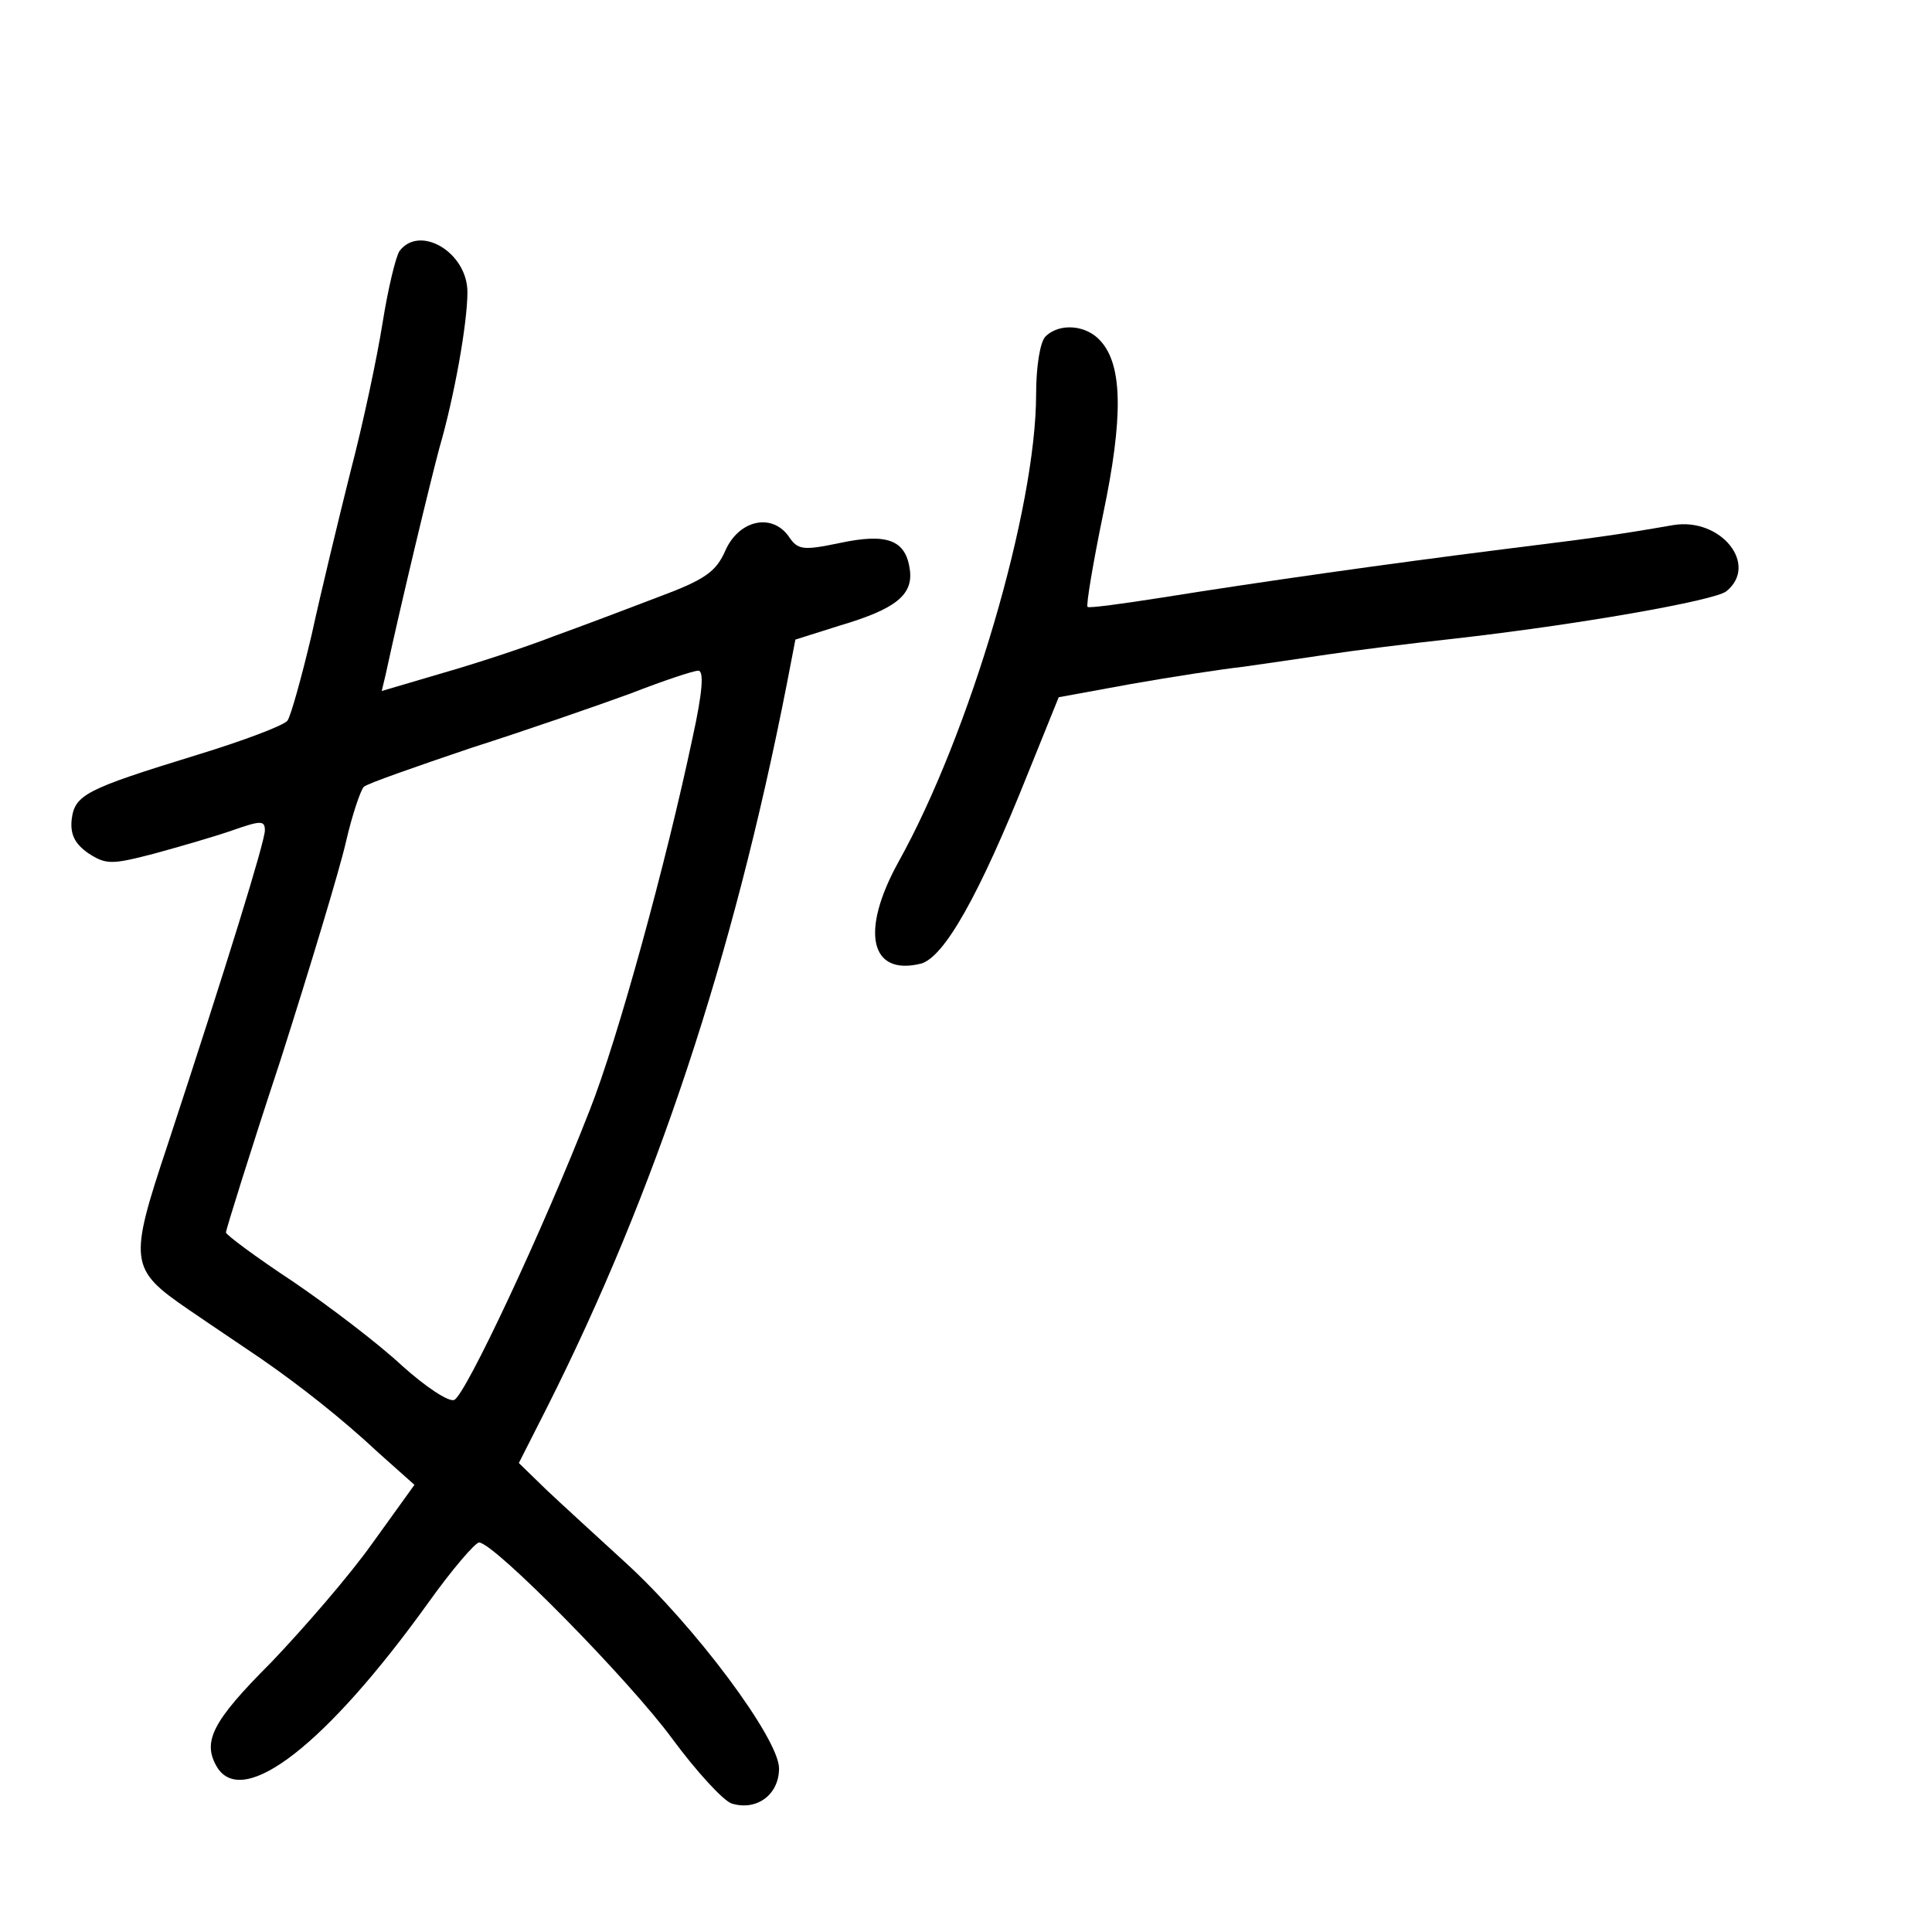<?xml version="1.0" standalone="no"?>
<!DOCTYPE svg PUBLIC "-//W3C//DTD SVG 20010904//EN"
 "http://www.w3.org/TR/2001/REC-SVG-20010904/DTD/svg10.dtd">
<svg version="1.0" xmlns="http://www.w3.org/2000/svg"
 width="248pt" height="248pt" viewBox="0 0 248 248"
 preserveAspectRatio="xMidYMid meet">
<g transform="translate(0,248) scale(0.1,-0.1)"
fill="#000000" stroke="none">
<path d="M513 2158 c-5 -7 -15 -49 -22 -93 -7 -44 -25 -129 -41 -190 -15 -60
-38 -155 -50 -210 -13 -55 -27 -105 -31 -110 -4 -6 -57 -26 -116 -44 -143 -44
-157 -51 -161 -83 -2 -19 4 -31 21 -43 23 -15 30 -15 84 -1 33 9 78 22 101 30
37 13 42 13 42 0 0 -14 -48 -170 -125 -404 -50 -150 -49 -159 27 -211 35 -24
77 -52 93 -63 52 -36 105 -78 151 -121 l46 -41 -54 -75 c-29 -41 -88 -109
-130 -153 -76 -76 -89 -102 -69 -135 34 -53 141 31 271 212 30 42 60 77 65 77
20 -1 193 -177 248 -252 31 -42 65 -79 76 -83 32 -10 61 11 61 45 0 38 -108
183 -198 265 -36 33 -82 75 -101 93 l-35 34 36 71 c139 276 239 577 308 929
l11 57 57 18 c71 21 94 39 90 71 -5 39 -29 48 -90 35 -48 -10 -54 -9 -66 9
-22 30 -64 20 -81 -19 -12 -27 -26 -37 -85 -59 -39 -15 -100 -38 -136 -51 -36
-14 -100 -35 -142 -47 l-78 -23 5 21 c21 97 58 250 69 291 19 65 36 160 36
200 0 51 -61 87 -87 53z m376 -625 c-34 -161 -96 -387 -132 -478 -60 -154
-160 -367 -174 -372 -7 -3 -37 17 -67 44 -30 28 -93 76 -140 108 -47 31 -86
60 -86 63 0 3 31 103 70 221 38 119 76 245 84 280 8 35 19 67 23 71 4 4 67 26
138 50 72 23 164 55 205 70 41 16 80 29 86 29 8 1 6 -27 -7 -86z"/>
<path d="M1342 2048 c-7 -7 -12 -39 -12 -74 0 -147 -85 -436 -177 -601 -49
-89 -36 -146 29 -130 30 8 75 88 137 243 l40 99 93 17 c51 9 116 19 143 22 28
4 77 11 110 16 33 5 105 14 160 20 160 18 336 49 351 61 42 34 -7 95 -68 85
-75 -13 -98 -16 -218 -31 -151 -19 -313 -42 -438 -62 -51 -8 -95 -14 -96 -12
-2 2 7 56 20 119 26 124 25 191 -3 222 -18 21 -53 24 -71 6z"/>
</g>
</svg>
